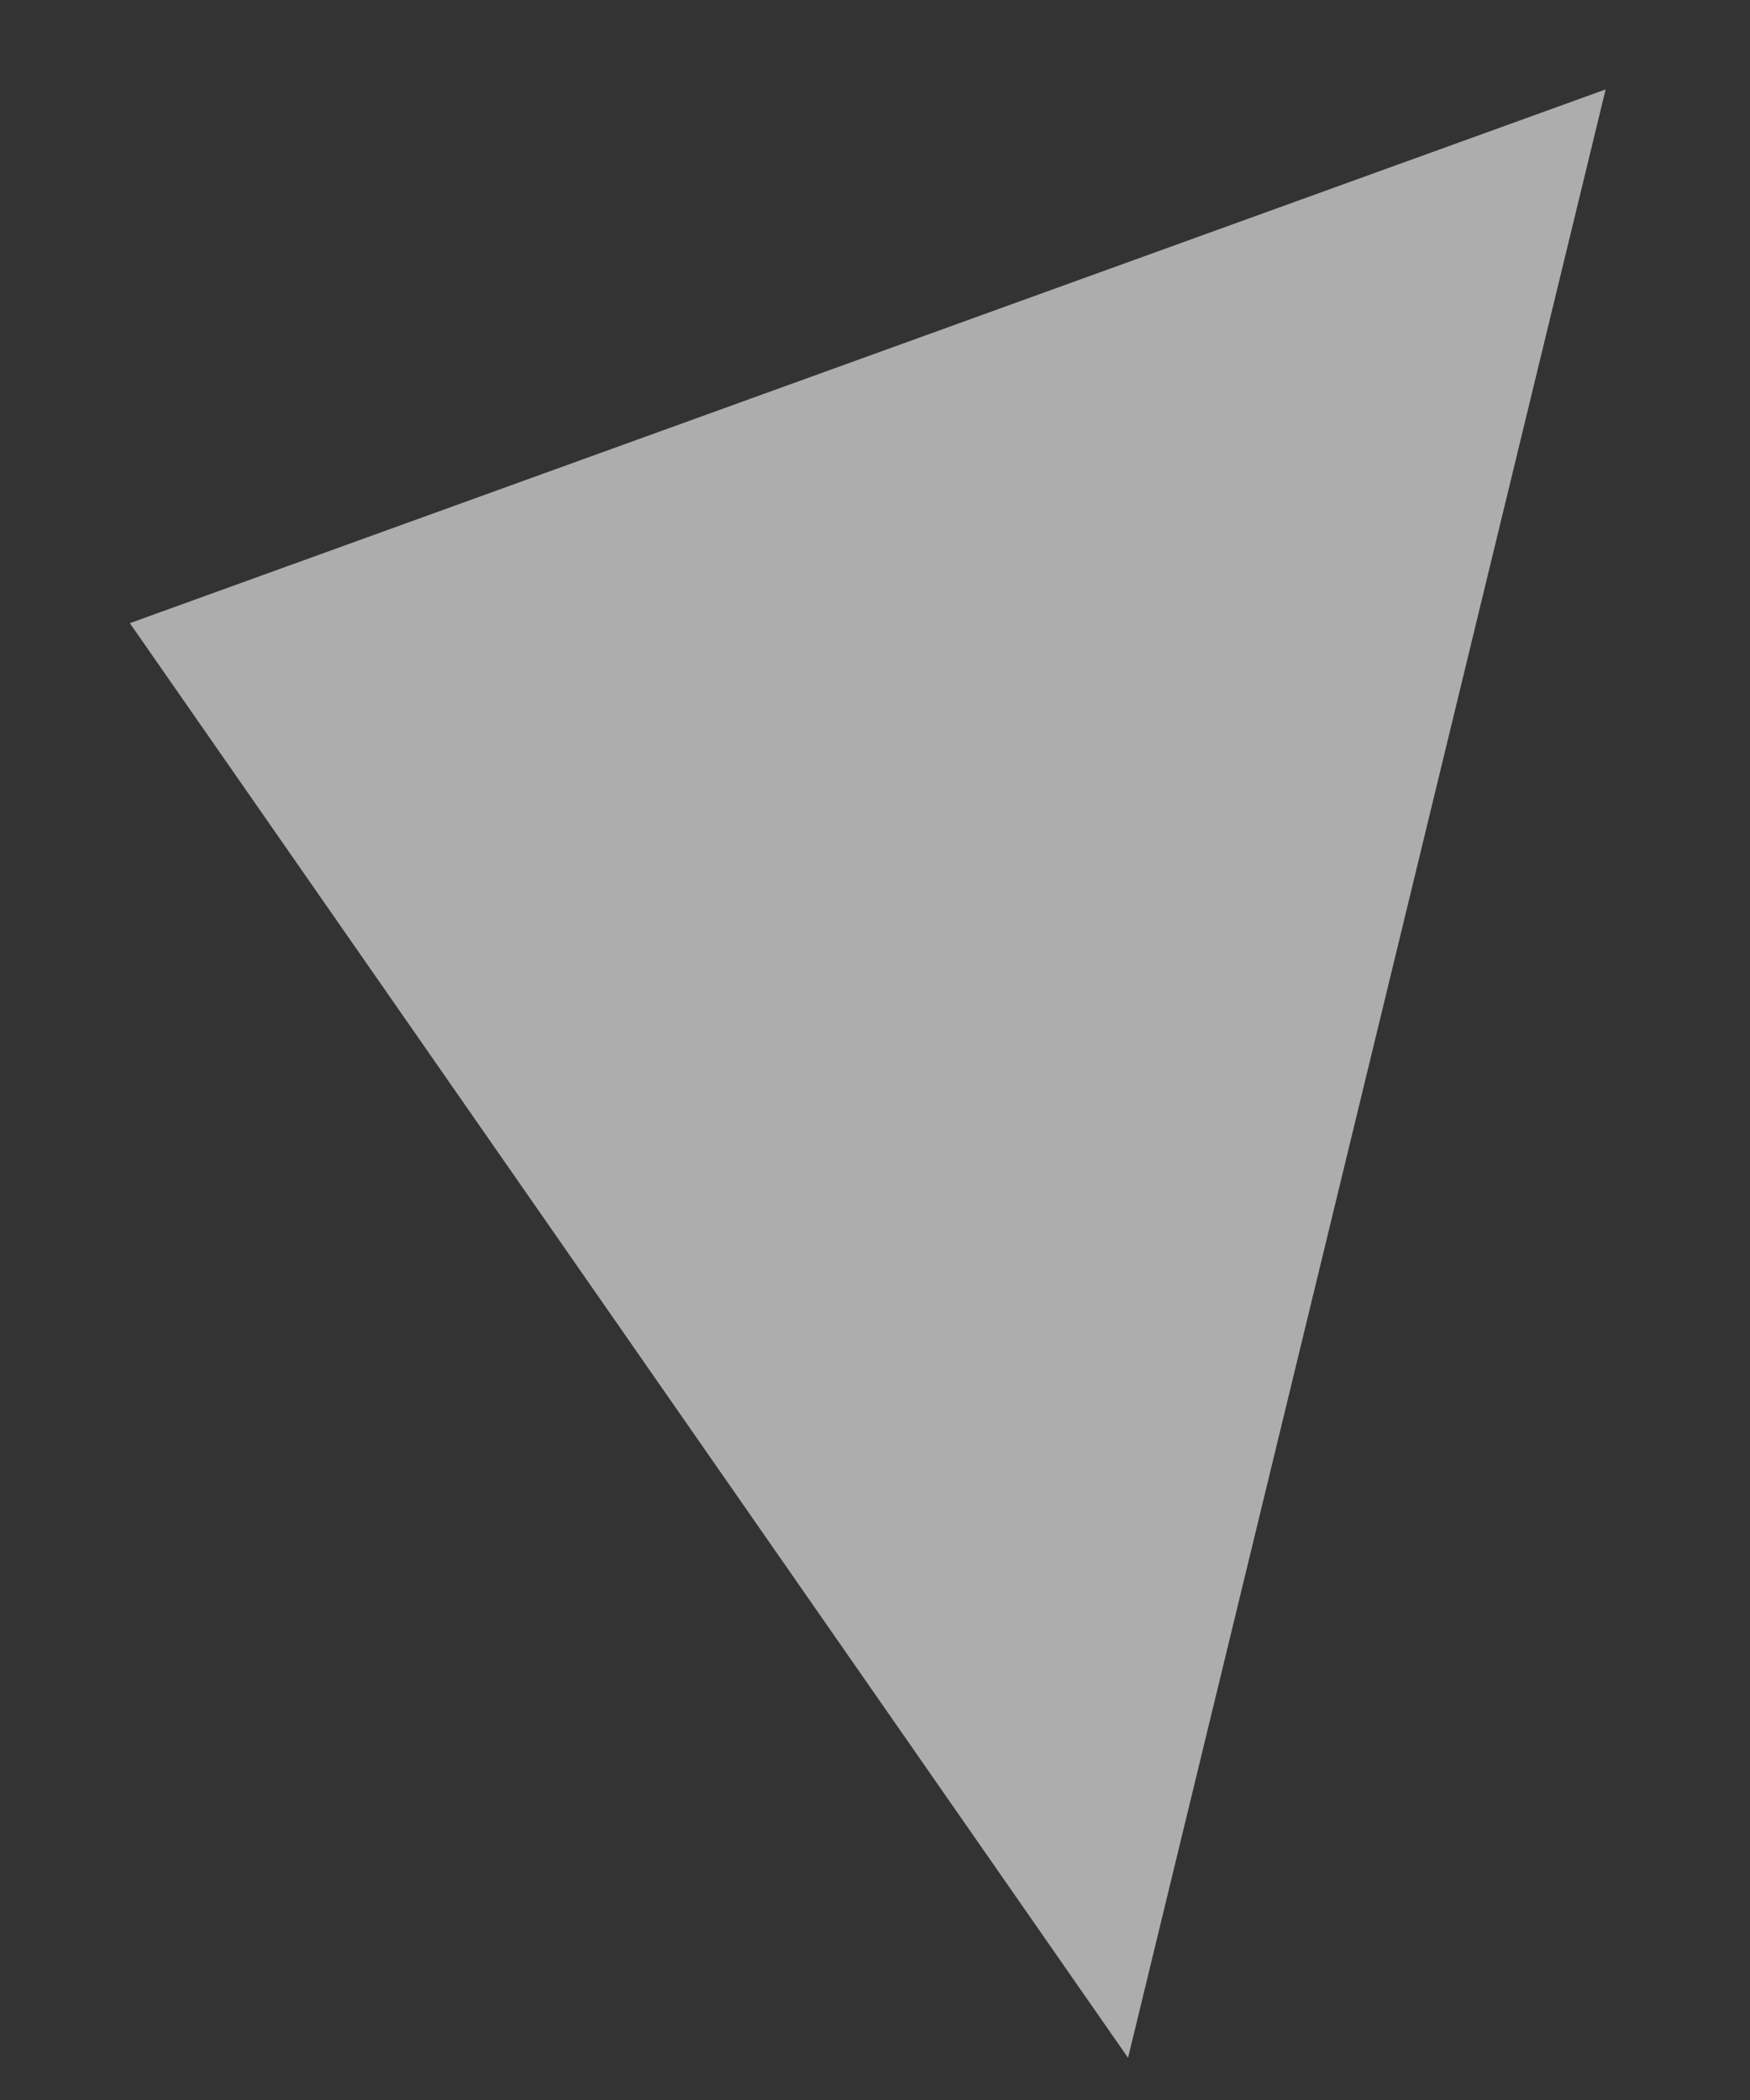 <?xml version="1.0" encoding="UTF-8" standalone="no"?><svg width='10' height='12' viewBox='0 0 10 12' fill='none' xmlns='http://www.w3.org/2000/svg'>
<rect x="0" y="0" width="10" height="12" fill="#333333" stroke="none"/>
<path opacity='0.6' d='M0.742 3.561L6.446 11.759L9.175 0.511L0.742 3.561Z' fill='white'/>
</svg>
